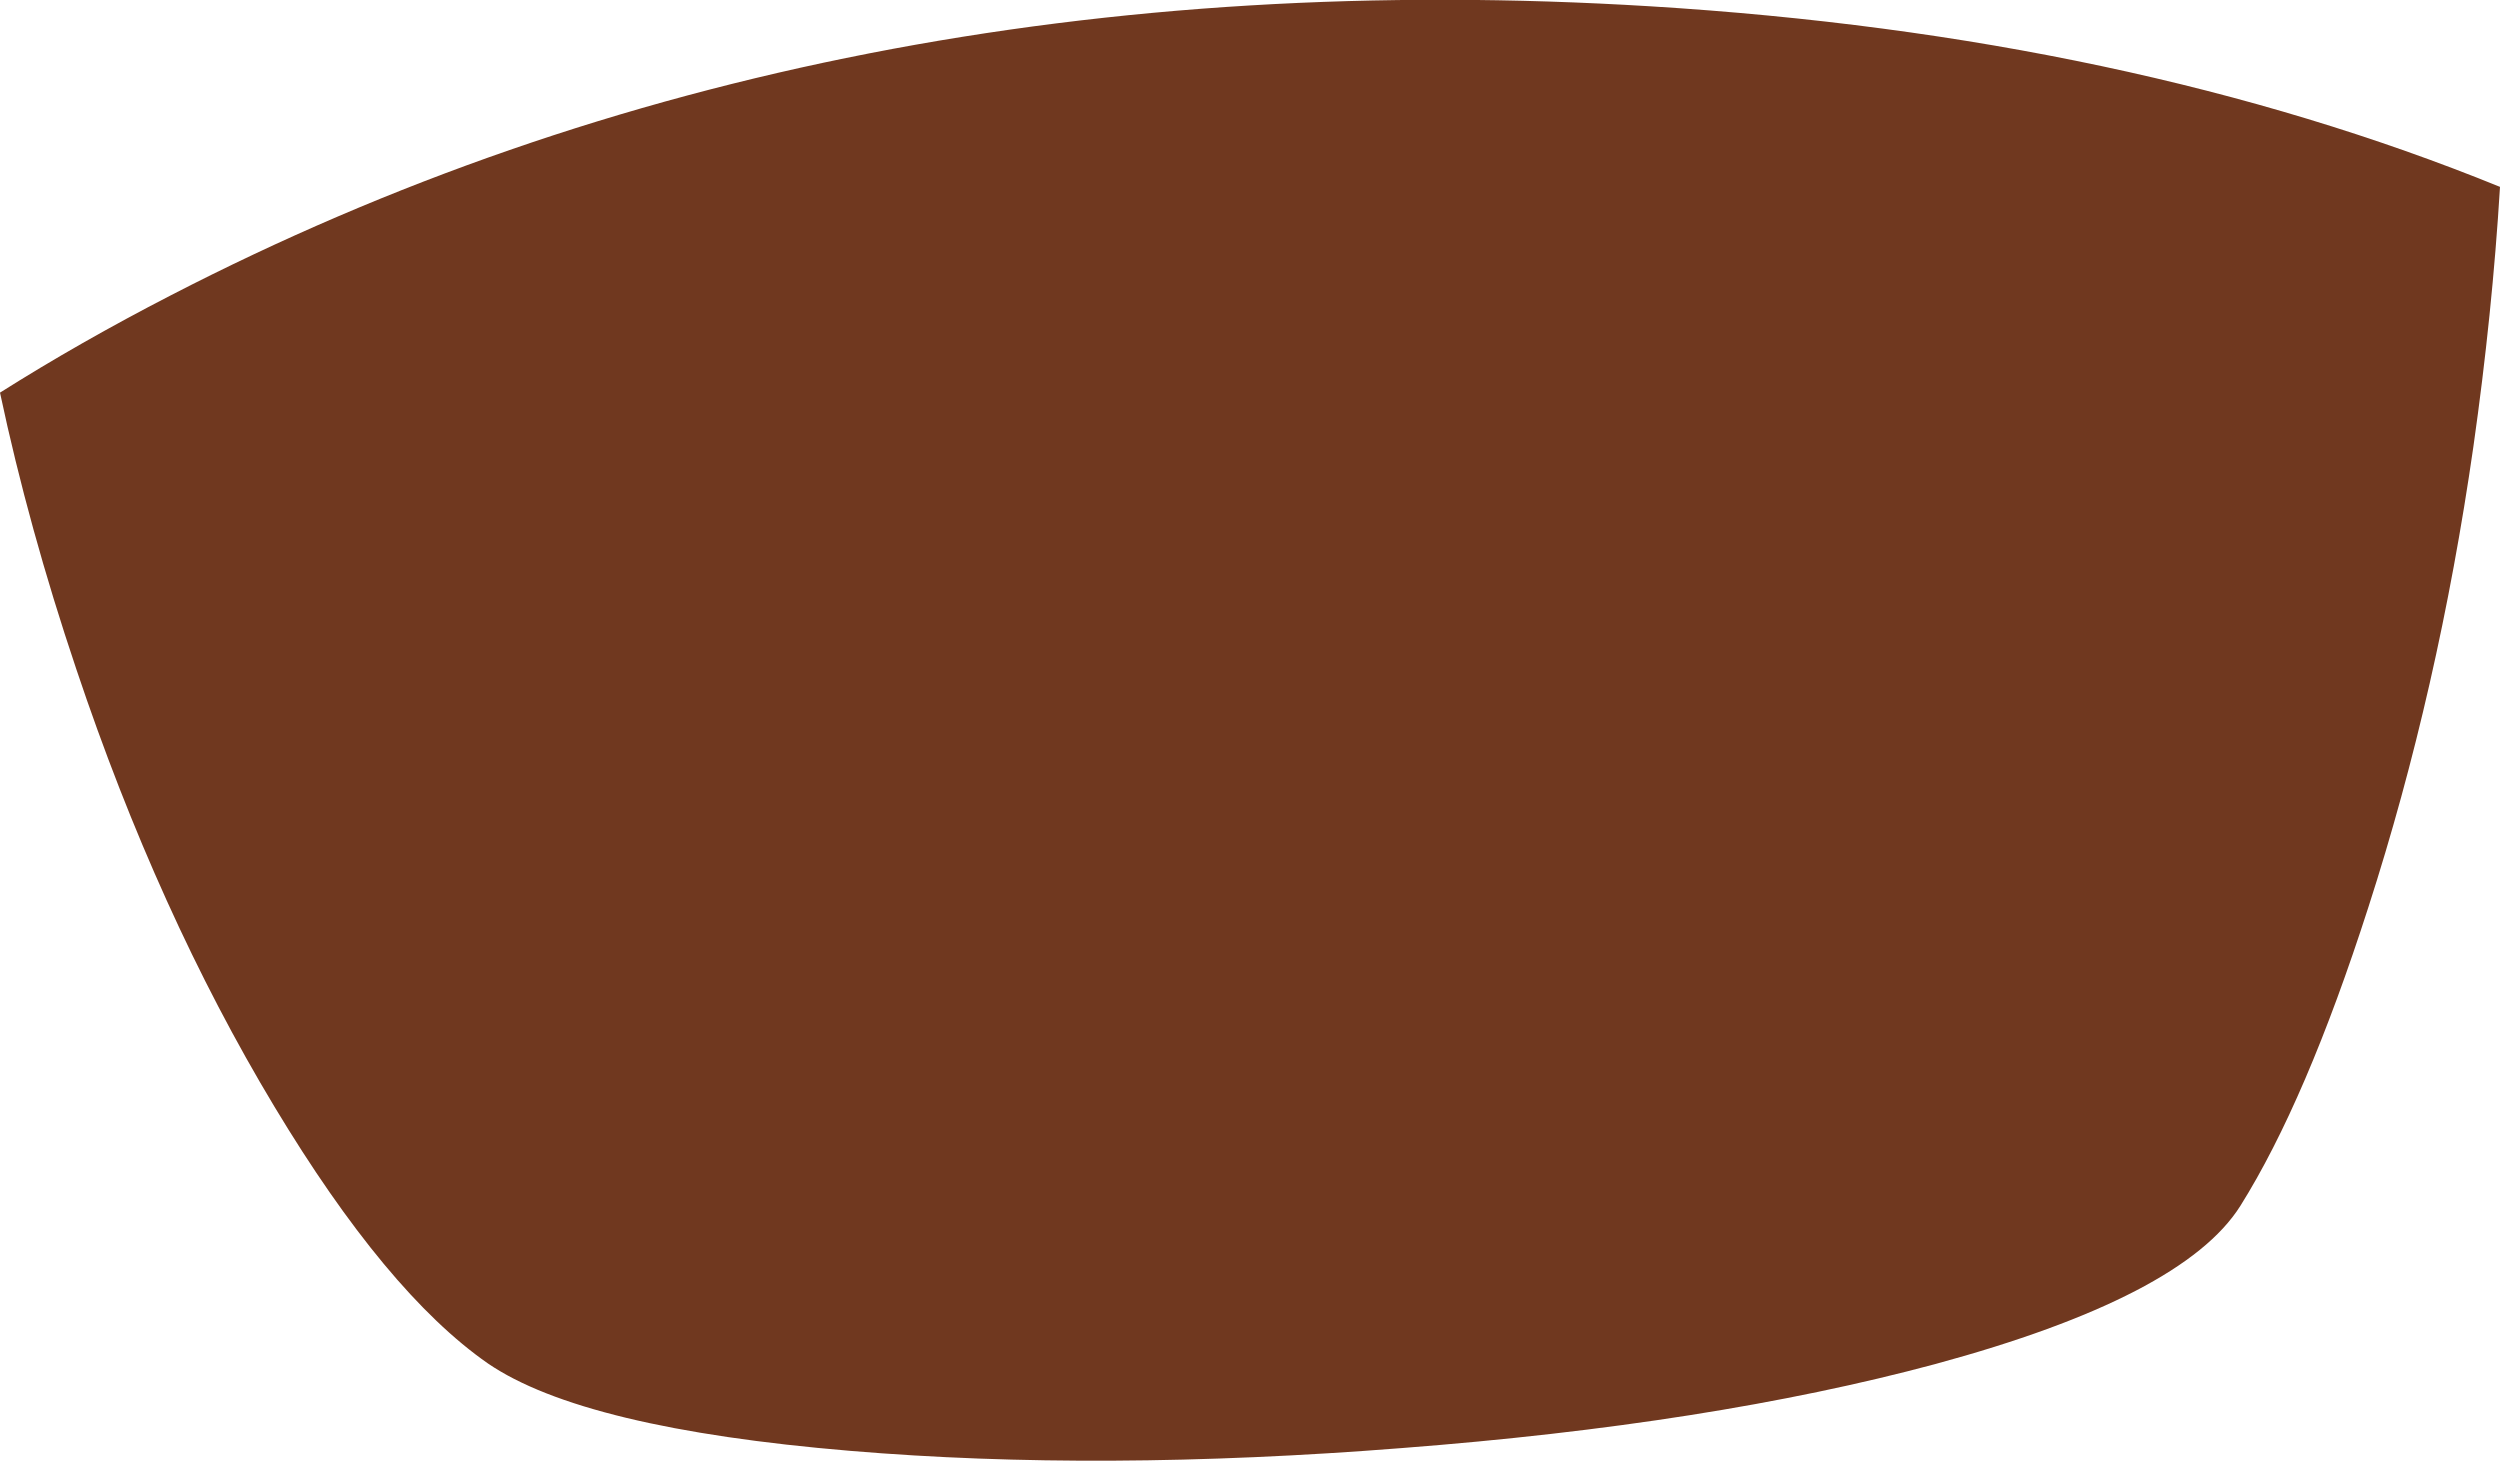 <?xml version="1.0" encoding="UTF-8" standalone="no"?>
<svg xmlns:xlink="http://www.w3.org/1999/xlink" height="104.35px" width="178.6px" xmlns="http://www.w3.org/2000/svg">
  <g transform="matrix(1.0, 0.0, 0.0, 1.0, 613.65, 128.1)">
    <path d="M-613.65 -100.05 Q-607.95 -103.65 -601.45 -107.0 -554.5 -131.25 -495.75 -127.65 -461.6 -125.55 -435.05 -114.75 -435.6 -105.7 -436.95 -96.2 -439.45 -78.8 -444.45 -63.3 -448.9 -49.45 -453.6 -41.95 -457.7 -35.45 -475.4 -30.65 -491.4 -26.35 -513.5 -24.65 -535.05 -22.95 -552.9 -24.45 -572.0 -26.05 -578.8 -30.7 -586.05 -35.75 -594.05 -49.05 -602.35 -62.85 -608.2 -80.3 -611.6 -90.4 -613.65 -100.05" fill="#70381f" fill-rule="evenodd" stroke="none"/>
  </g>
</svg>
